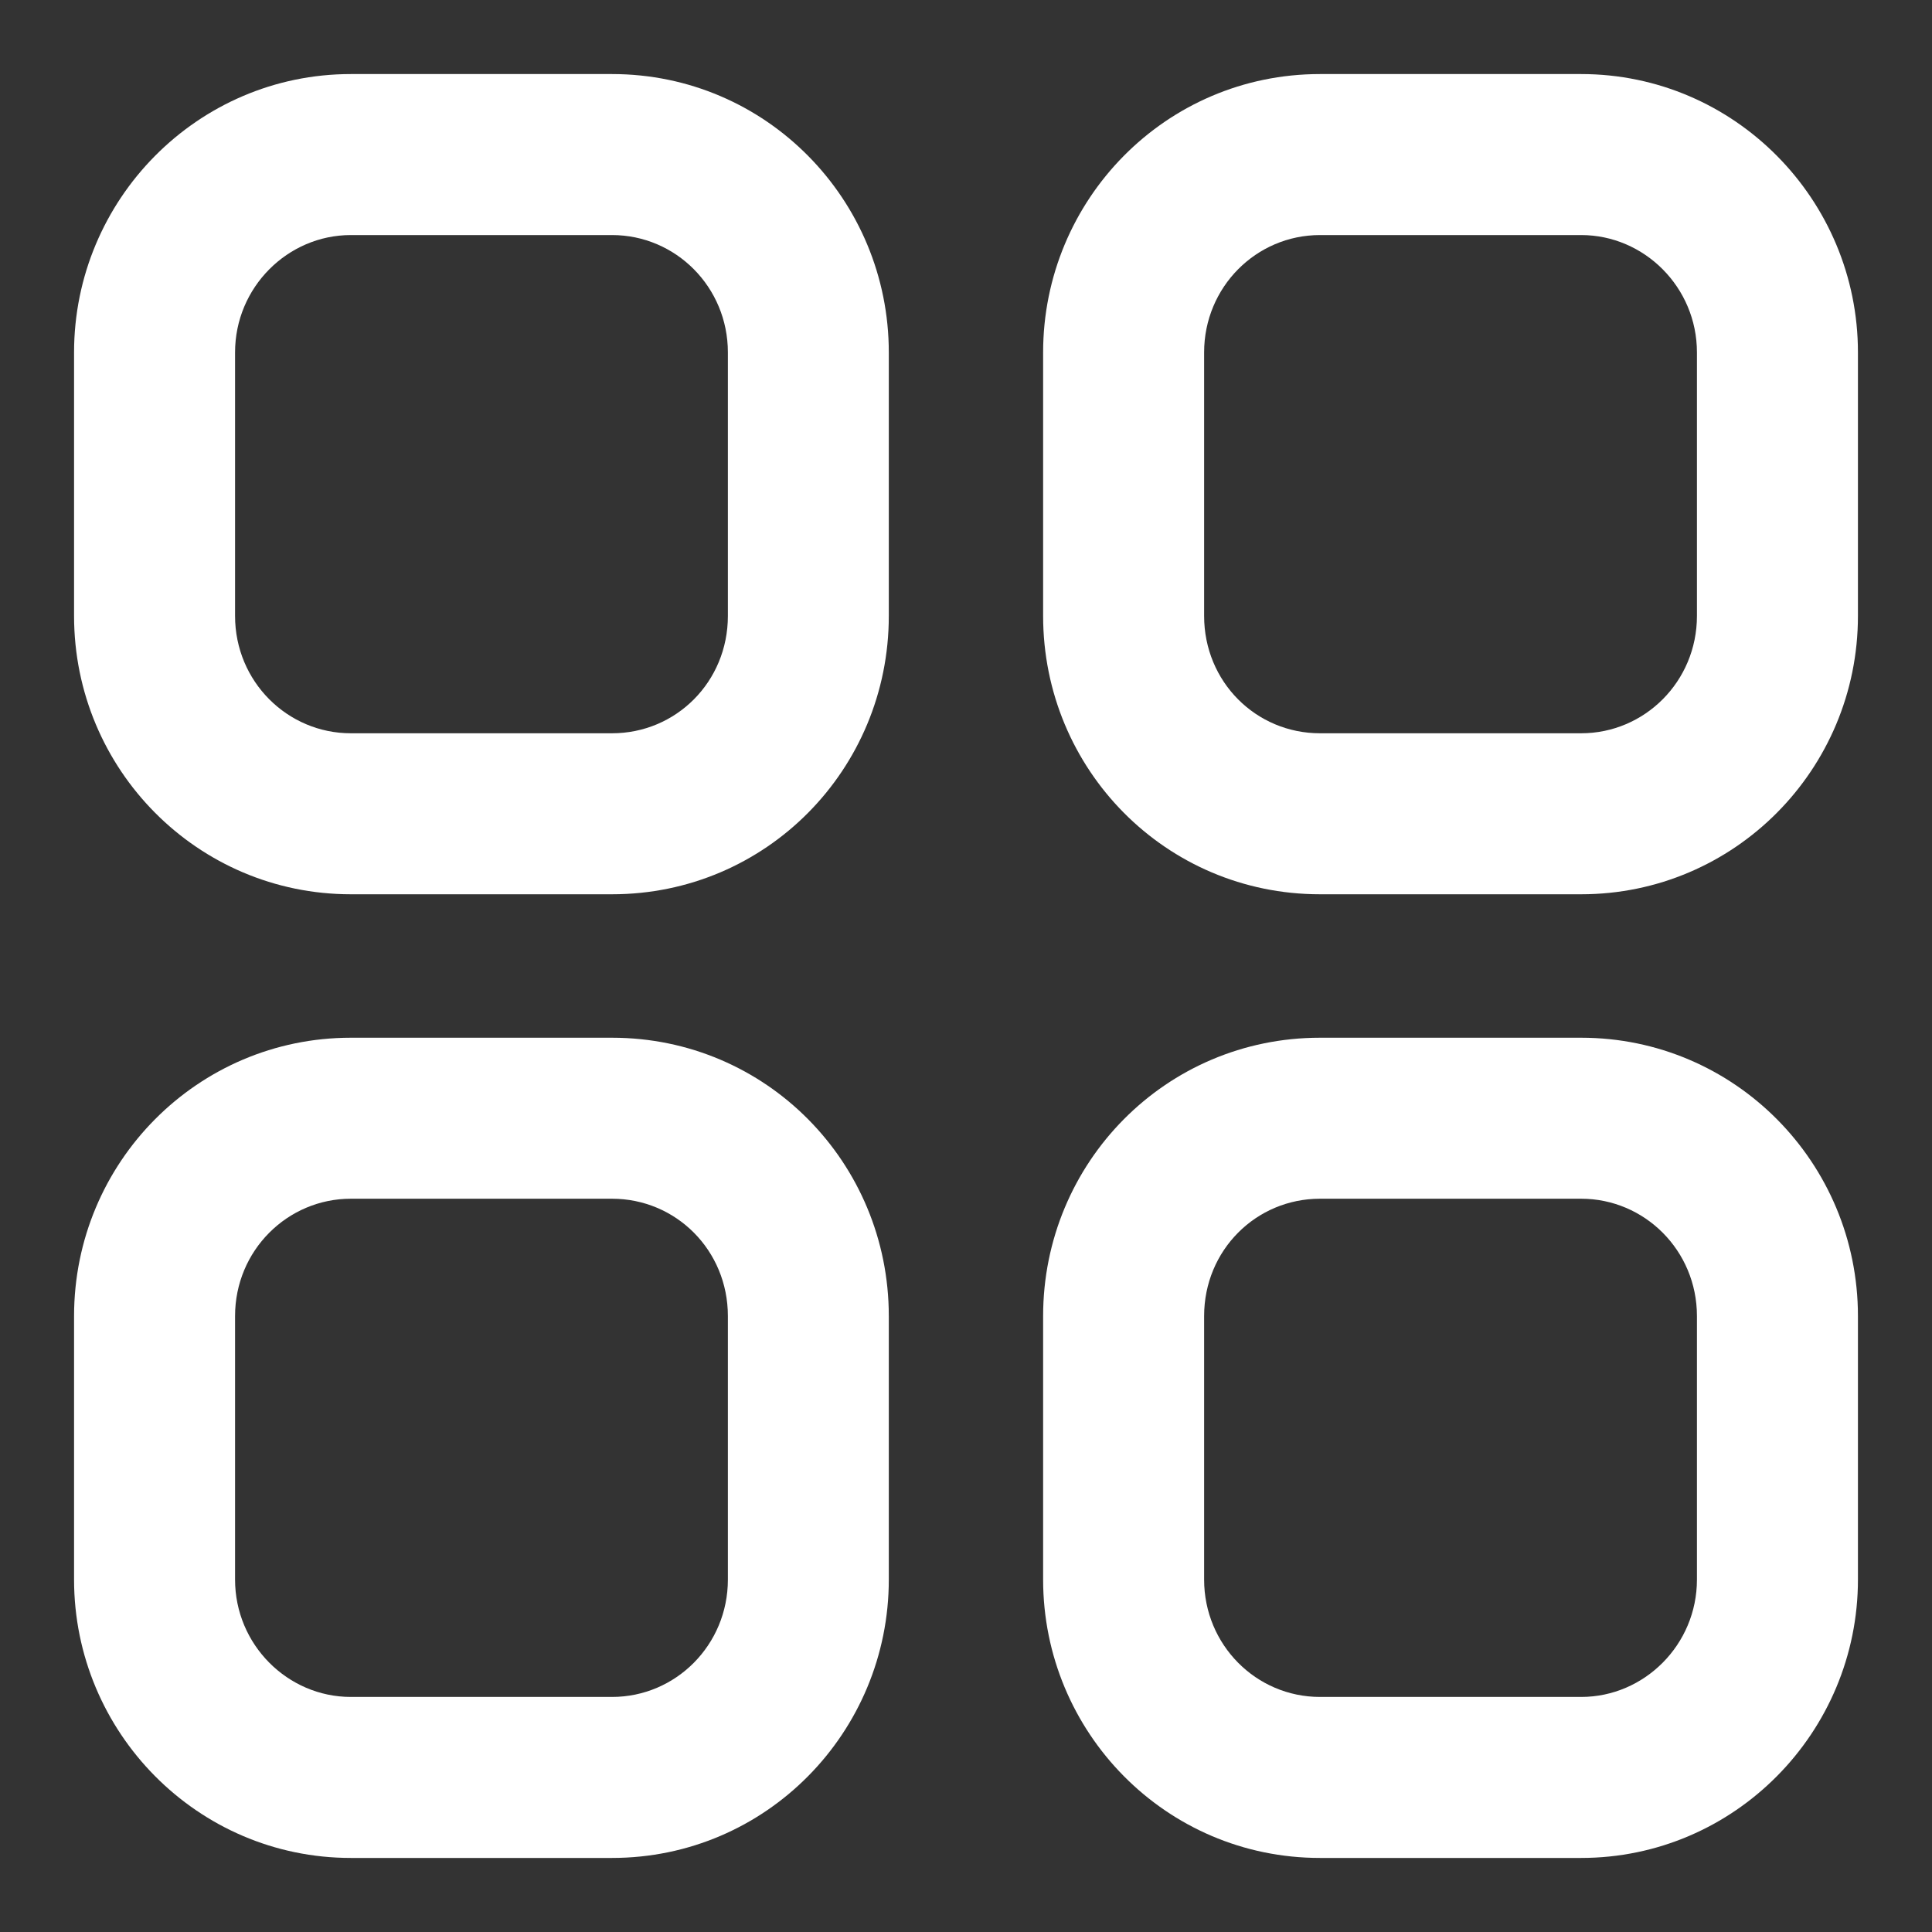 <svg width="24" height="24" viewBox="0 0 24 24" fill="none" xmlns="http://www.w3.org/2000/svg">
<rect x="0" y="0" width="24" height="24" fill="#333333" stroke="none"/>
<g id="Category">
<path id="Category_2" fill-rule="evenodd" clip-rule="evenodd" d="M4.358 0.92C2.454 0.92 0.92 2.48 0.92 4.378V7.651C0.92 9.561 2.457 11.109 4.358 11.109H7.603C9.517 11.109 11.041 9.559 11.041 7.651V4.378C11.041 2.482 9.519 0.92 7.603 0.92H4.358ZM2.92 4.378C2.92 3.568 3.575 2.92 4.358 2.92H7.603C8.394 2.92 9.042 3.566 9.042 4.378V7.651C9.042 8.47 8.397 9.109 7.603 9.109H4.358C3.572 9.109 2.92 8.467 2.92 7.651V4.378ZM4.358 12.891C2.456 12.891 0.92 14.44 0.92 16.349V19.622C0.92 21.52 2.454 23.08 4.358 23.08H7.603C9.519 23.08 11.041 21.518 11.041 19.622V16.349C11.041 14.442 9.517 12.891 7.603 12.891H4.358ZM2.92 16.349C2.92 15.533 3.572 14.891 4.358 14.891H7.603C8.396 14.891 9.042 15.53 9.042 16.349V19.622C9.042 20.434 8.394 21.08 7.603 21.08H4.358C3.574 21.08 2.92 20.431 2.92 19.622V16.349ZM12.958 4.378C12.958 2.482 14.48 0.92 16.397 0.92H19.642C21.546 0.92 23.08 2.48 23.08 4.378V7.651C23.08 9.561 21.543 11.109 19.642 11.109H16.397C14.483 11.109 12.958 9.559 12.958 7.651V4.378ZM16.397 2.92C15.606 2.92 14.958 3.566 14.958 4.378V7.651C14.958 8.47 15.603 9.109 16.397 9.109H19.642C20.428 9.109 21.08 8.467 21.08 7.651V4.378C21.08 3.568 20.425 2.92 19.642 2.92H16.397ZM16.397 12.891C14.483 12.891 12.958 14.442 12.958 16.349V19.622C12.958 21.518 14.481 23.08 16.397 23.08H19.642C21.546 23.08 23.08 21.52 23.08 19.622V16.349C23.08 14.44 21.544 12.891 19.642 12.891H16.397ZM14.958 16.349C14.958 15.53 15.604 14.891 16.397 14.891H19.642C20.428 14.891 21.08 15.533 21.08 16.349V19.622C21.08 20.431 20.426 21.08 19.642 21.08H16.397C15.606 21.08 14.958 20.434 14.958 19.622V16.349Z" fill="white"/>
</g>
</svg>
